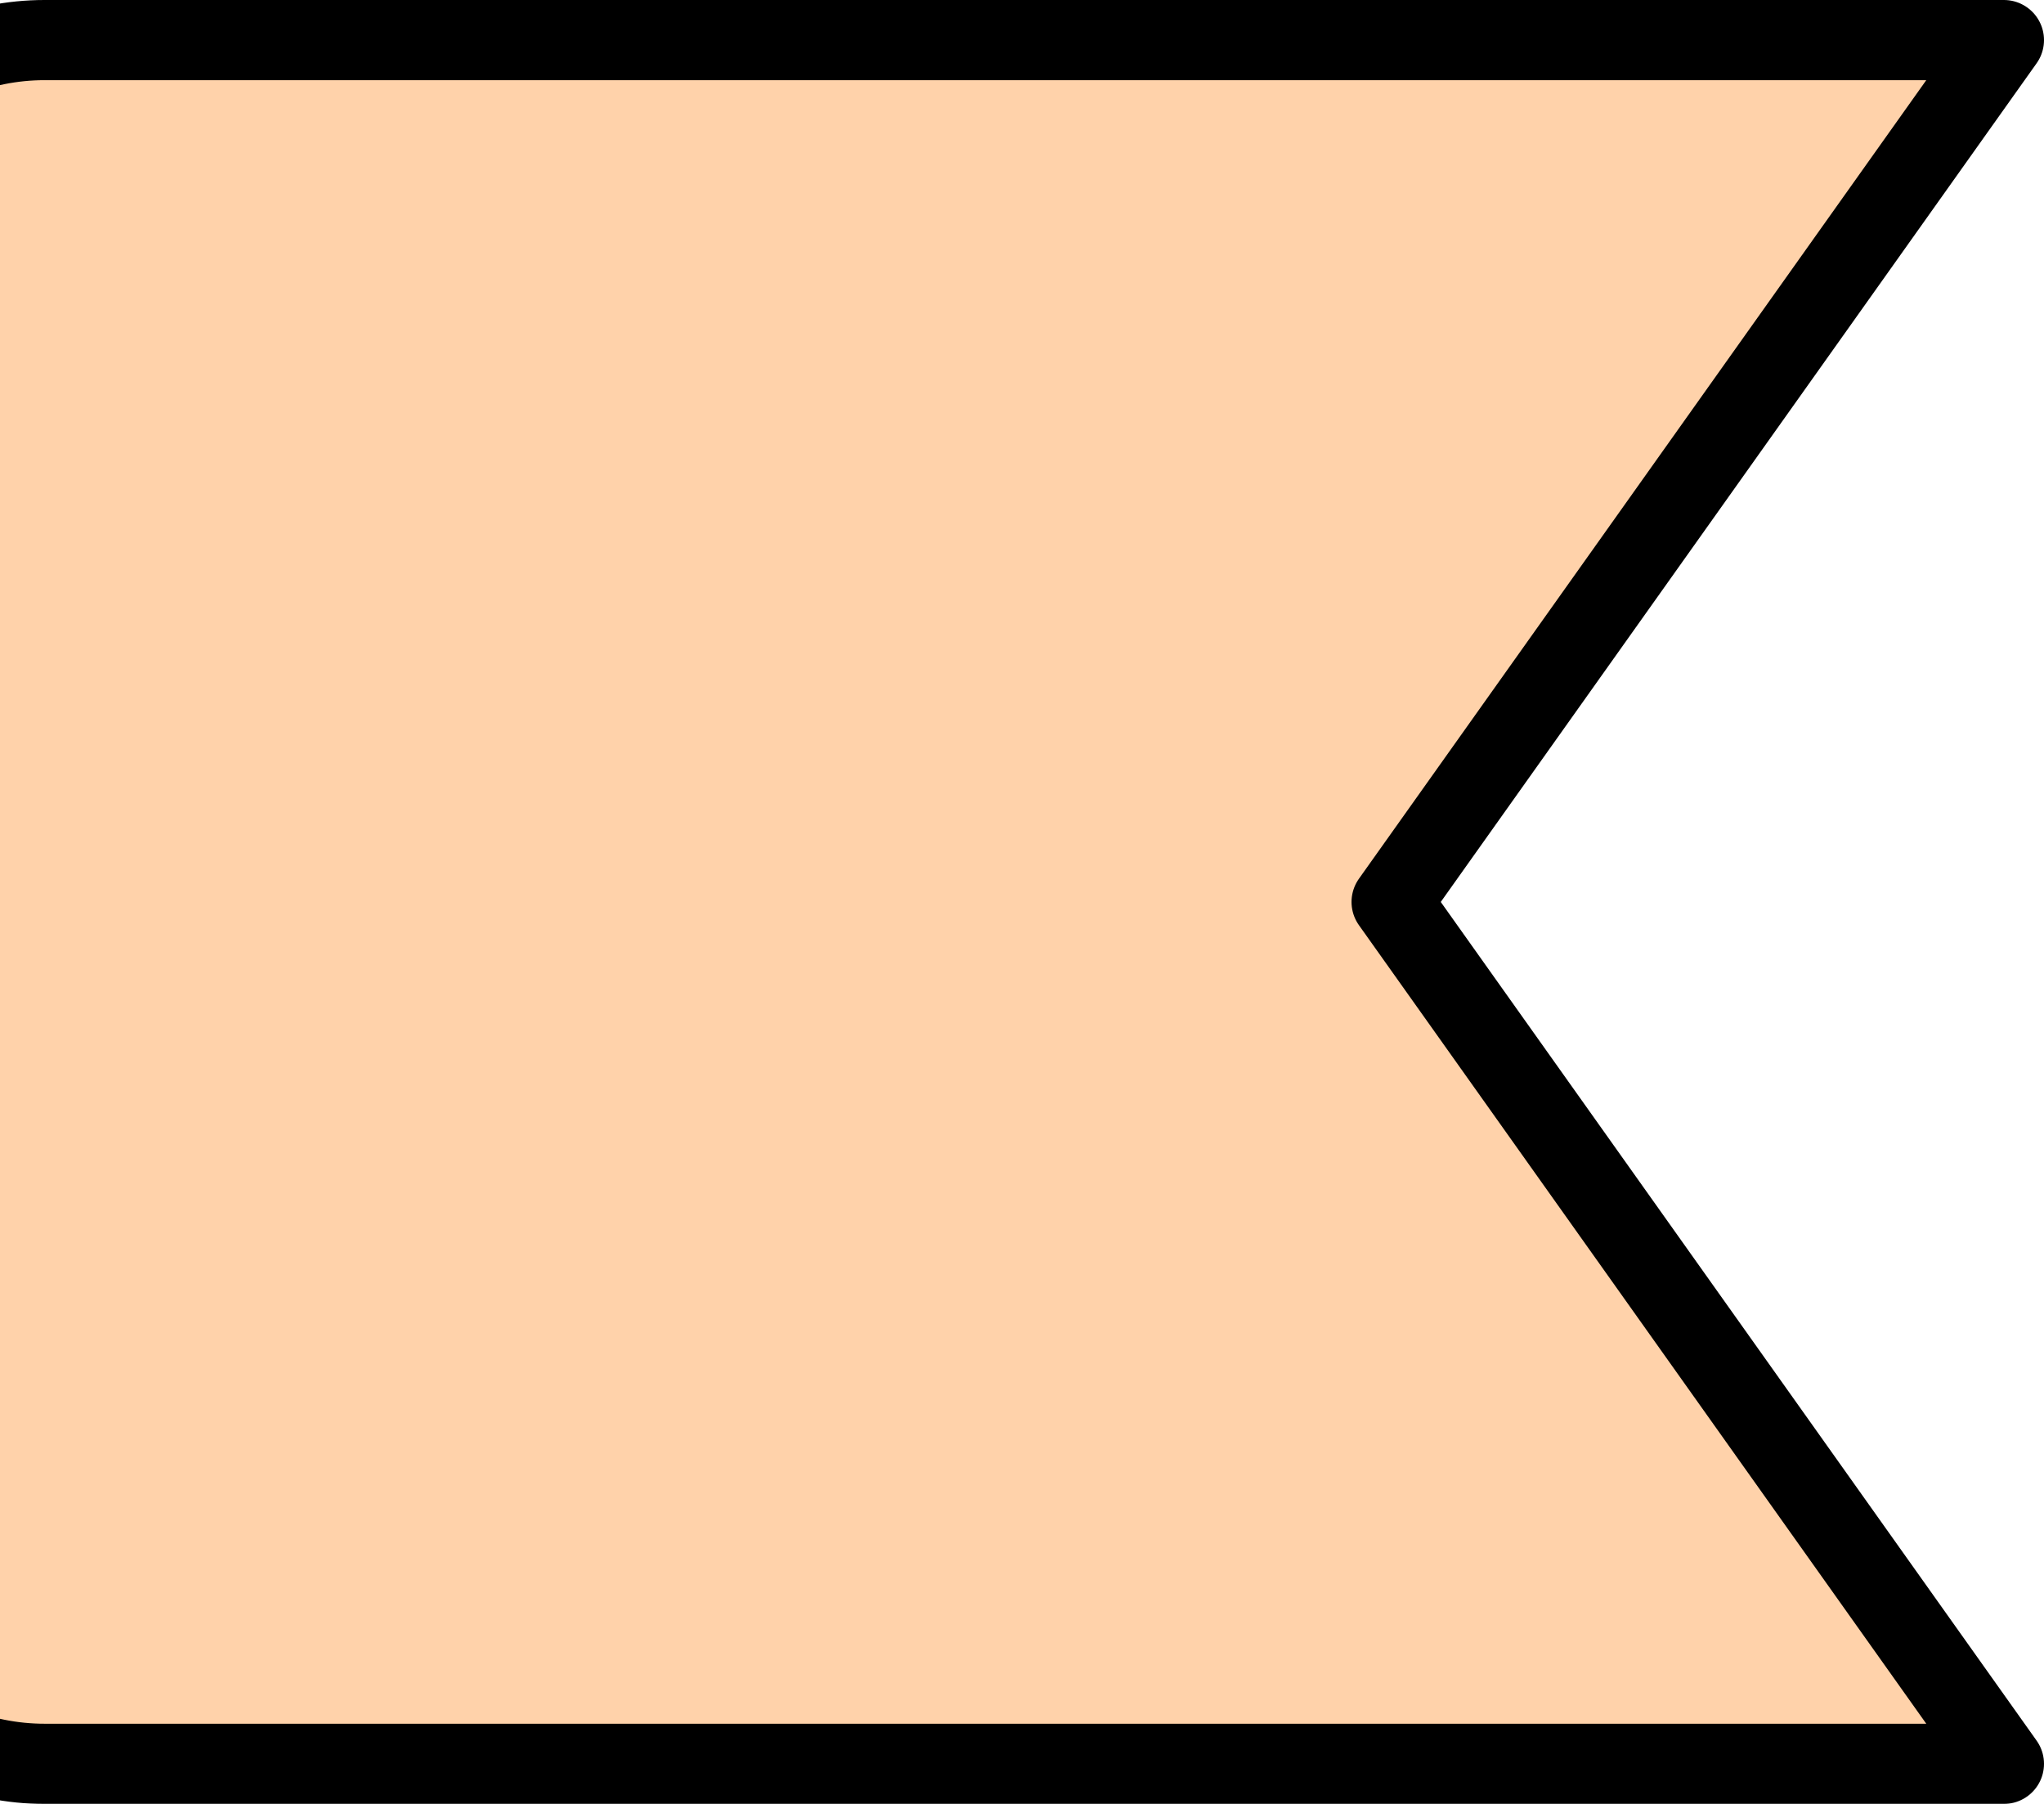<svg width="51" height="45" viewBox="0 0 51 45" fill="none" xmlns="http://www.w3.org/2000/svg">
<g filter="url(#filter0_b_695_99)">
<path d="M50 44L34.722 22.5L50 1L1.111 1C-0.51 1 -2.064 1.647 -3.21 2.799C-4.356 3.951 -5 5.514 -5 7.143L-5 37.857C-5 39.486 -4.356 41.049 -3.21 42.201C-2.064 43.353 -0.51 44 1.111 44L50 44Z" fill="#FFA756" fill-opacity="0.5" style="mix-blend-mode:soft-light"/>
<path d="M50 44L34.722 22.5L50 1L1.111 1C-0.51 1 -2.064 1.647 -3.21 2.799C-4.356 3.951 -5 5.514 -5 7.143L-5 37.857C-5 39.486 -4.356 41.049 -3.21 42.201C-2.064 43.353 -0.51 44 1.111 44L50 44Z" stroke="black" stroke-width="2" stroke-linecap="round" stroke-linejoin="round"/>
</g>
<defs>
<filter id="filter0_b_695_99" x="-406" y="-400" width="857" height="845" filterUnits="userSpaceOnUse" color-interpolation-filters="sRGB">
<feFlood flood-opacity="0" result="BackgroundImageFix"/>
<feGaussianBlur in="BackgroundImageFix" stdDeviation="200"/>
<feComposite in2="SourceAlpha" operator="in" result="effect1_backgroundBlur_695_99"/>
<feBlend mode="normal" in="SourceGraphic" in2="effect1_backgroundBlur_695_99" result="shape"/>
</filter>
</defs>
</svg>
